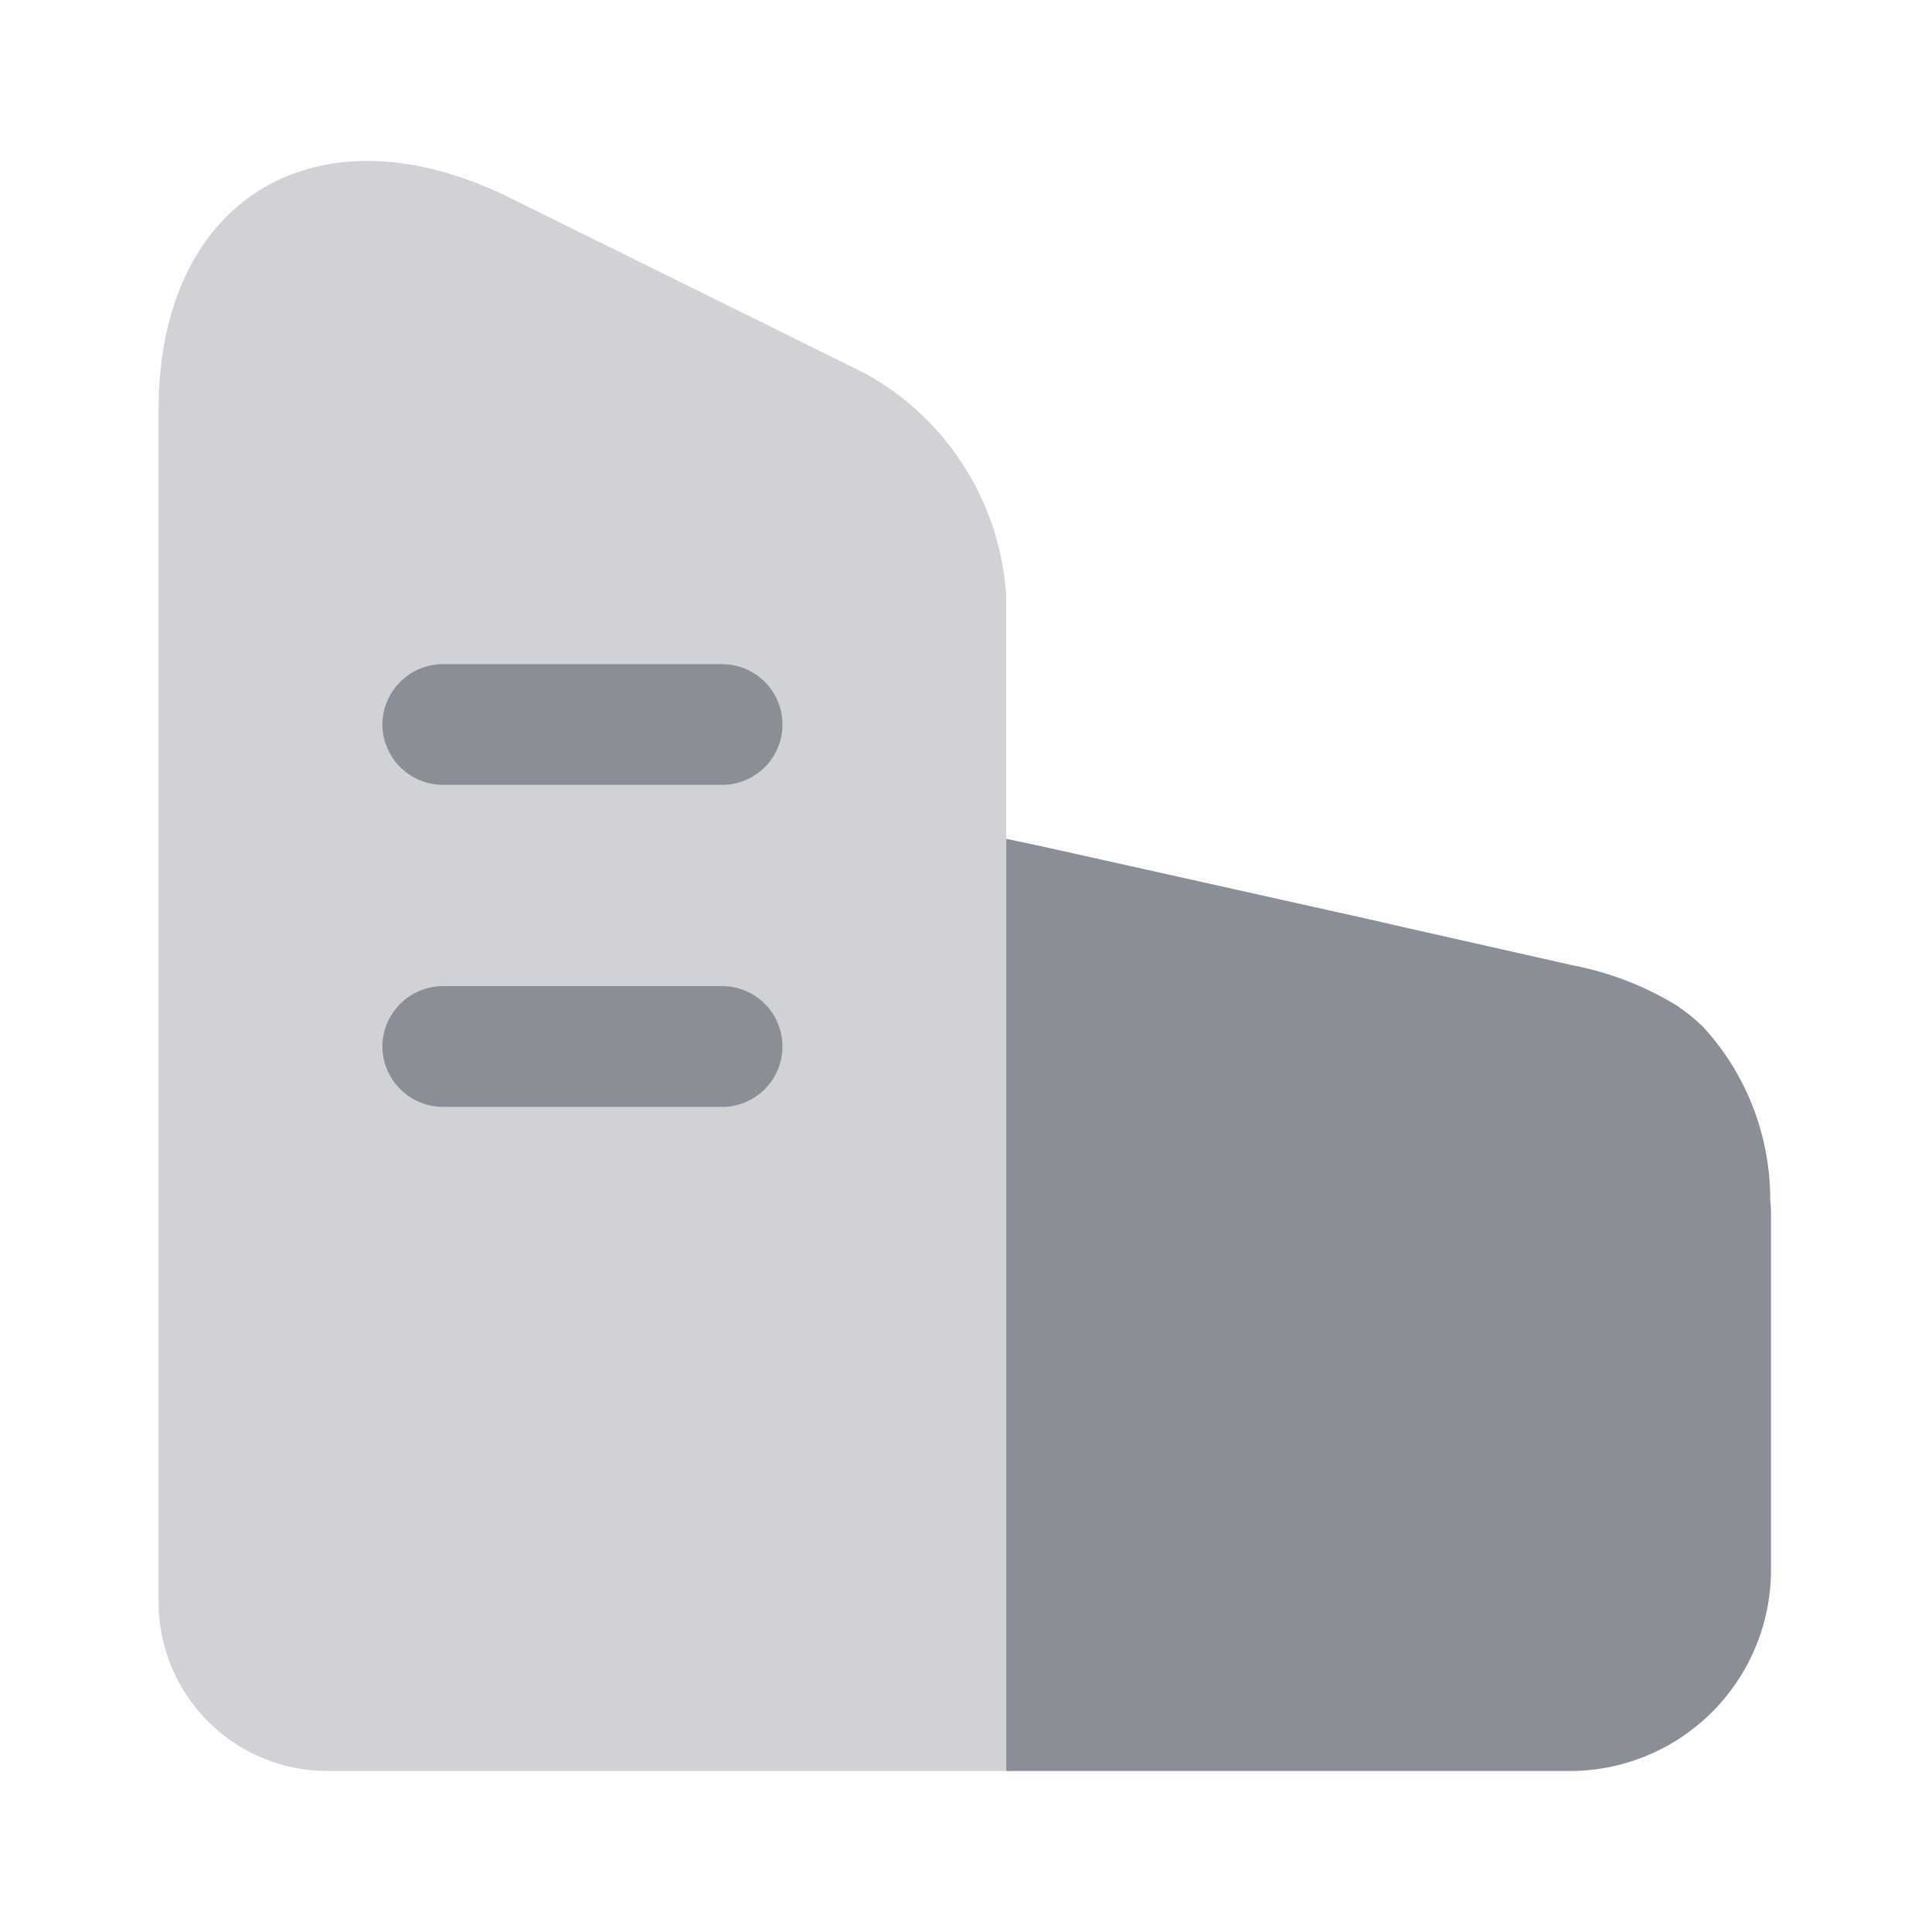 <svg xmlns="http://www.w3.org/2000/svg" width="24" height="24" viewBox="0 0 24 24">
  <g id="vuesax_bulk_building" data-name="vuesax/bulk/building" transform="translate(-108 -188)">
    <g id="building">
      <path id="Vector"
        d="M10.53,5.41V20H2.11A2.1,2.1,0,0,1,0,17.93V3.09C0,.47,1.96-.72,4.35.45L8.78,2.64A3.4,3.4,0,0,1,10.53,5.41Z"
        transform="translate(109.97 190)" fill="#8a8e97" opacity="0.4" />
      <path id="Vector-2" data-name="Vector"
        d="M4.22,1.5H.75A.755.755,0,0,1,0,.75.755.755,0,0,1,.75,0H4.22a.75.75,0,0,1,0,1.5Z"
        transform="translate(112.75 196.25)" fill="#8a8e97" />
      <path id="Vector-3" data-name="Vector"
        d="M4.22,1.5H.75A.755.755,0,0,1,0,.75.755.755,0,0,1,.75,0H4.22a.75.75,0,0,1,0,1.5Z"
        transform="translate(112.75 200.25)" fill="#8a8e97" />
      <path id="Vector-4" data-name="Vector"
        d="M9.5,4.63V9.08A2.5,2.5,0,0,1,7,11.58H0V0L.47.1,4.51,1l.48.11,2.04.46a3.891,3.891,0,0,1,1.33.52.01.01,0,0,0,.01.01,2.172,2.172,0,0,1,.29.24,3.164,3.164,0,0,1,.83,2.11C9.49,4.51,9.5,4.57,9.5,4.63Z"
        transform="translate(120.5 198.42)" fill="#8a8e97" />
      <path id="Vector-5" data-name="Vector" d="M0,0H24V24H0Z" transform="translate(108 188)"
        fill="none" opacity="0" />
    </g>
  </g>
</svg>